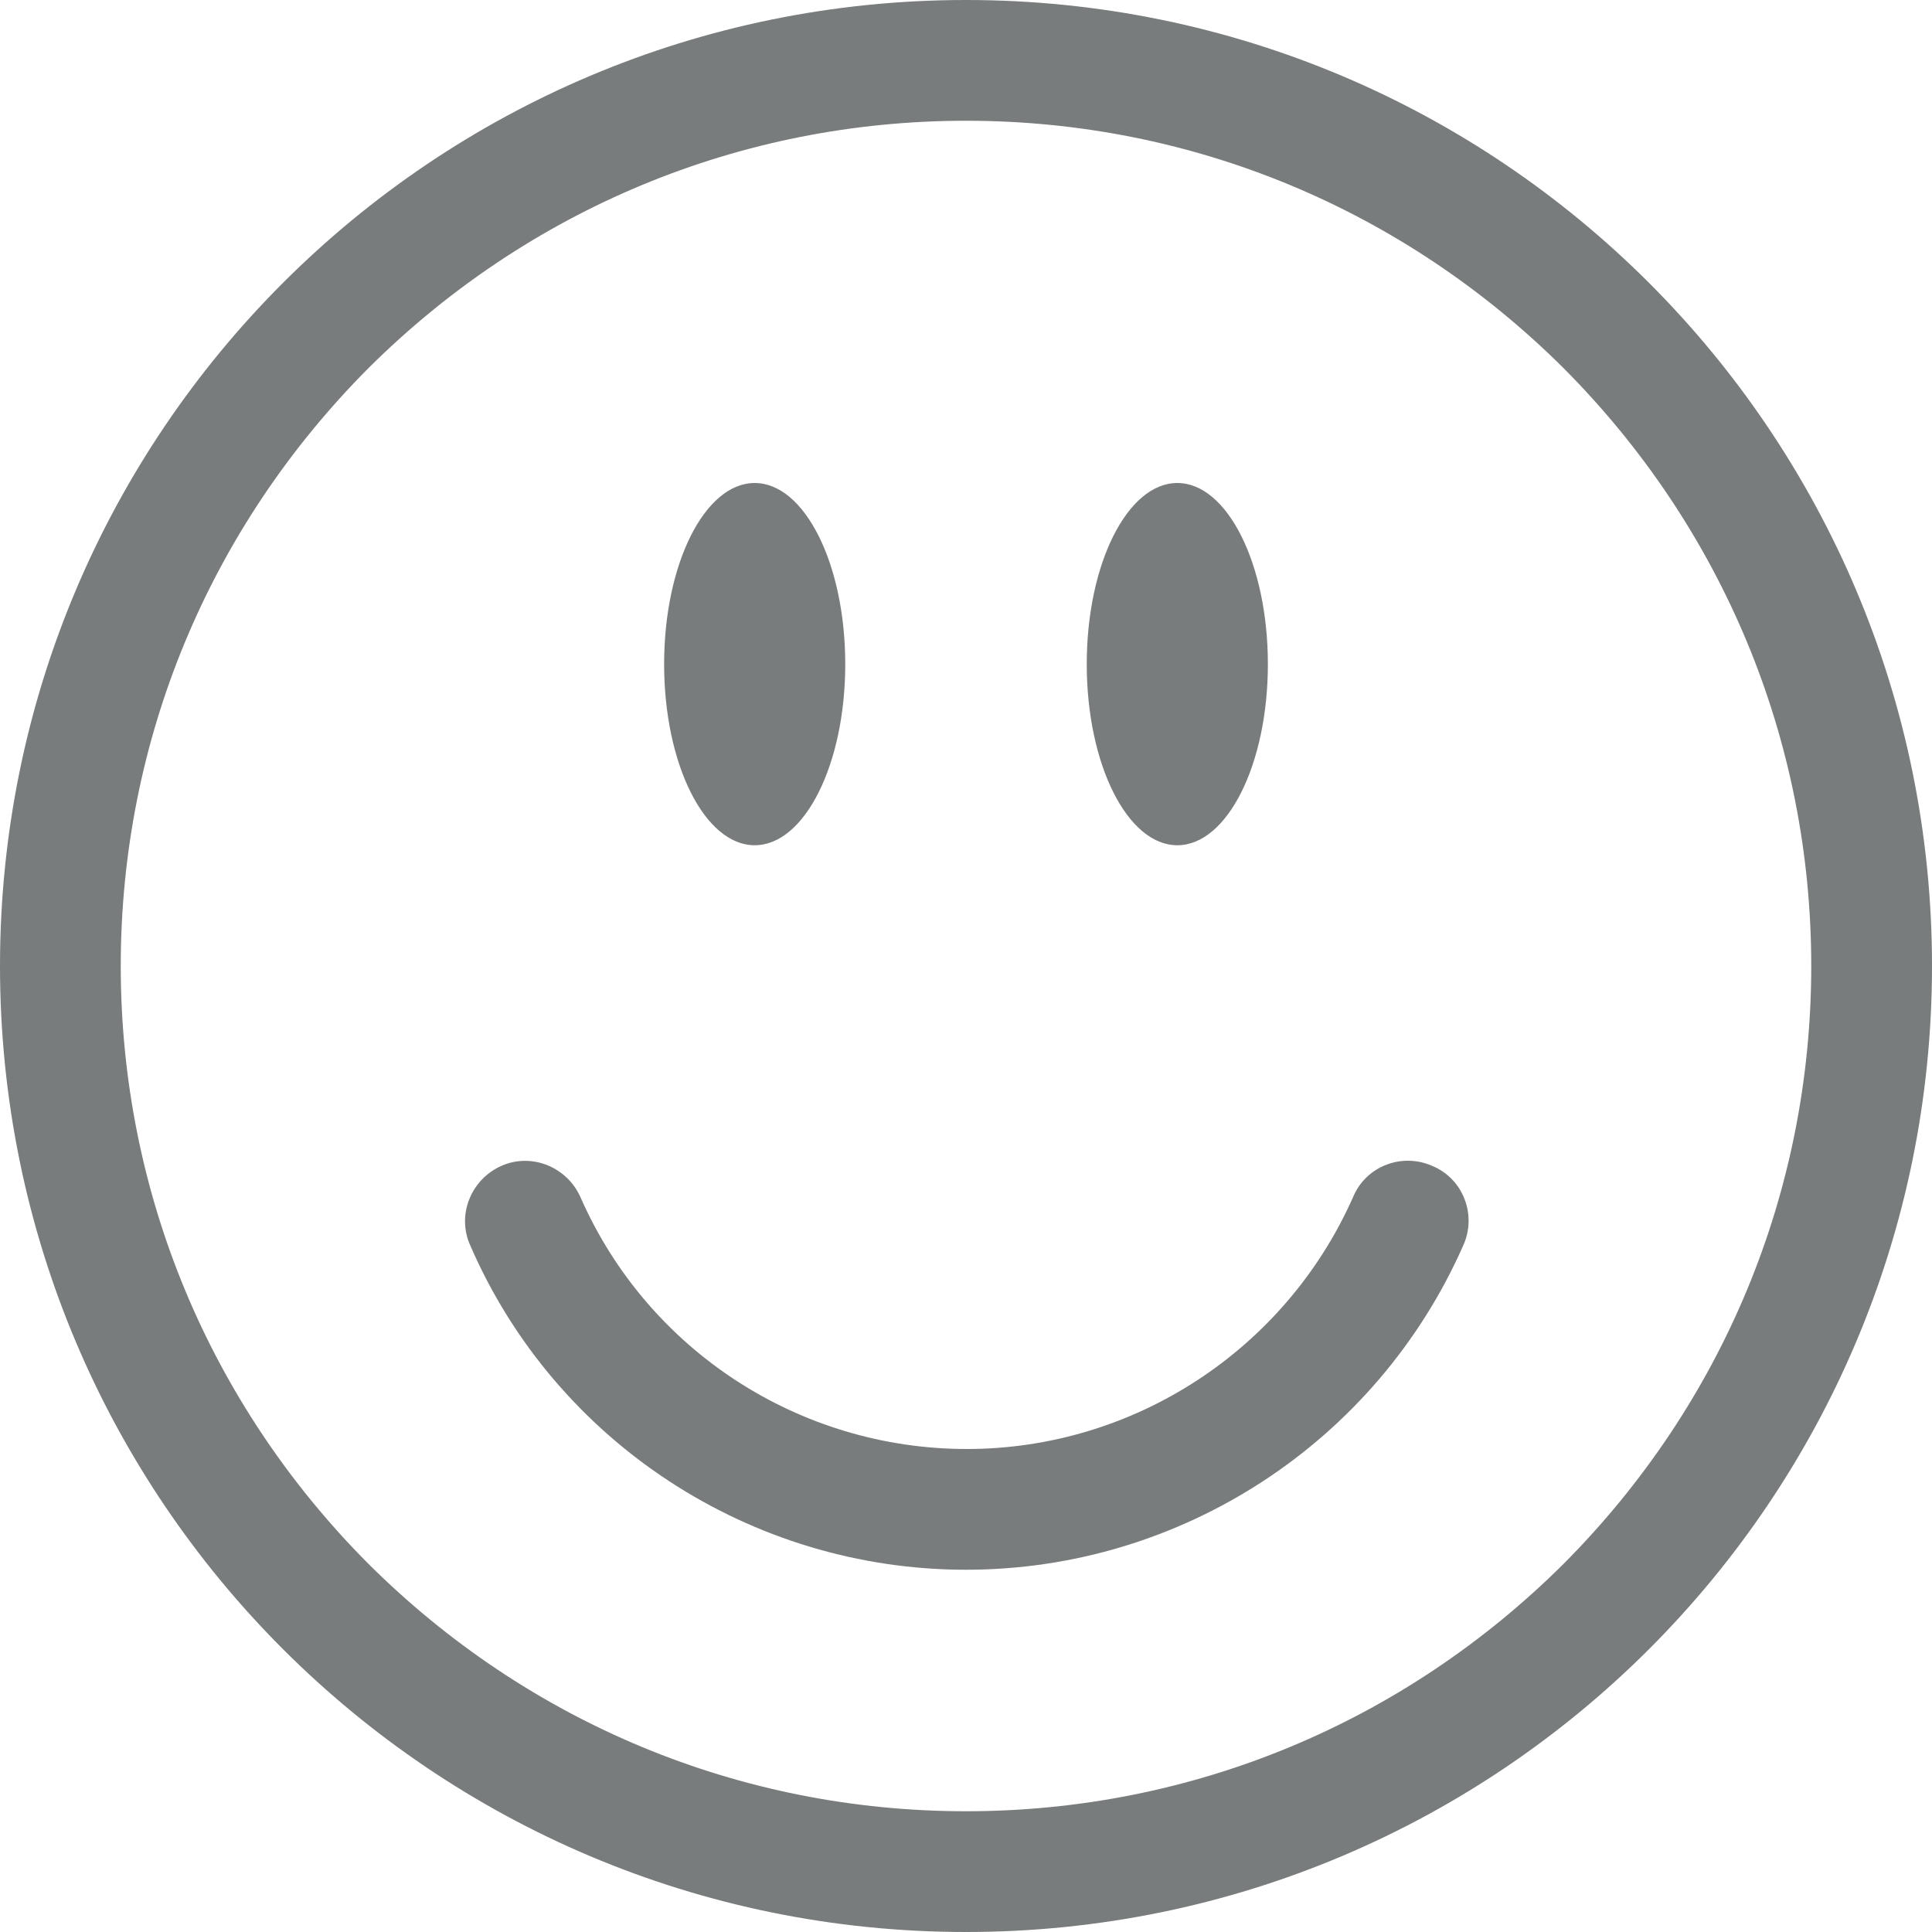 <svg xmlns="http://www.w3.org/2000/svg" viewBox="0 0 256 256" fill="#797c7c">
<path d="M128,16c29.9,0,58,11.7,79.2,32.8C228.3,70,240,98.1,240,128s-11.7,58-32.8,79.2C186,228.3,157.9,240,128,240
	s-58-11.7-79.2-32.8C27.7,186,16,157.9,16,128s11.7-58,32.8-79.2C70,27.7,98.1,16,128,16 M128,0C57.3,0,0,57.3,0,128
	c0,70.7,57.3,128,128,128c70.7,0,128-57.3,128-128C256,57.3,198.7,0,128,0L128,0z M100,64c-6.6,0-12,10.7-12,24s5.4,24,12,24
	s12-10.7,12-24S106.6,64,100,64z M156,64c-6.6,0-12,10.7-12,24s5.4,24,12,24s12-10.7,12-24S162.6,64,156,64z M128,208
	c28.5,0,54.4-16.9,65.9-43c1.8-4,0-8.8-4.1-10.5c-4-1.8-8.8,0-10.5,4.1c-9,20.3-29.1,33.4-51.2,33.4c-22.2,0-42.3-13.1-51.2-33.4
	c-1.8-4-6.5-5.9-10.5-4.1c-4,1.8-5.9,6.5-4.1,10.5C73.6,191.1,99.5,208,128,208L128,208z"/>
</svg>
